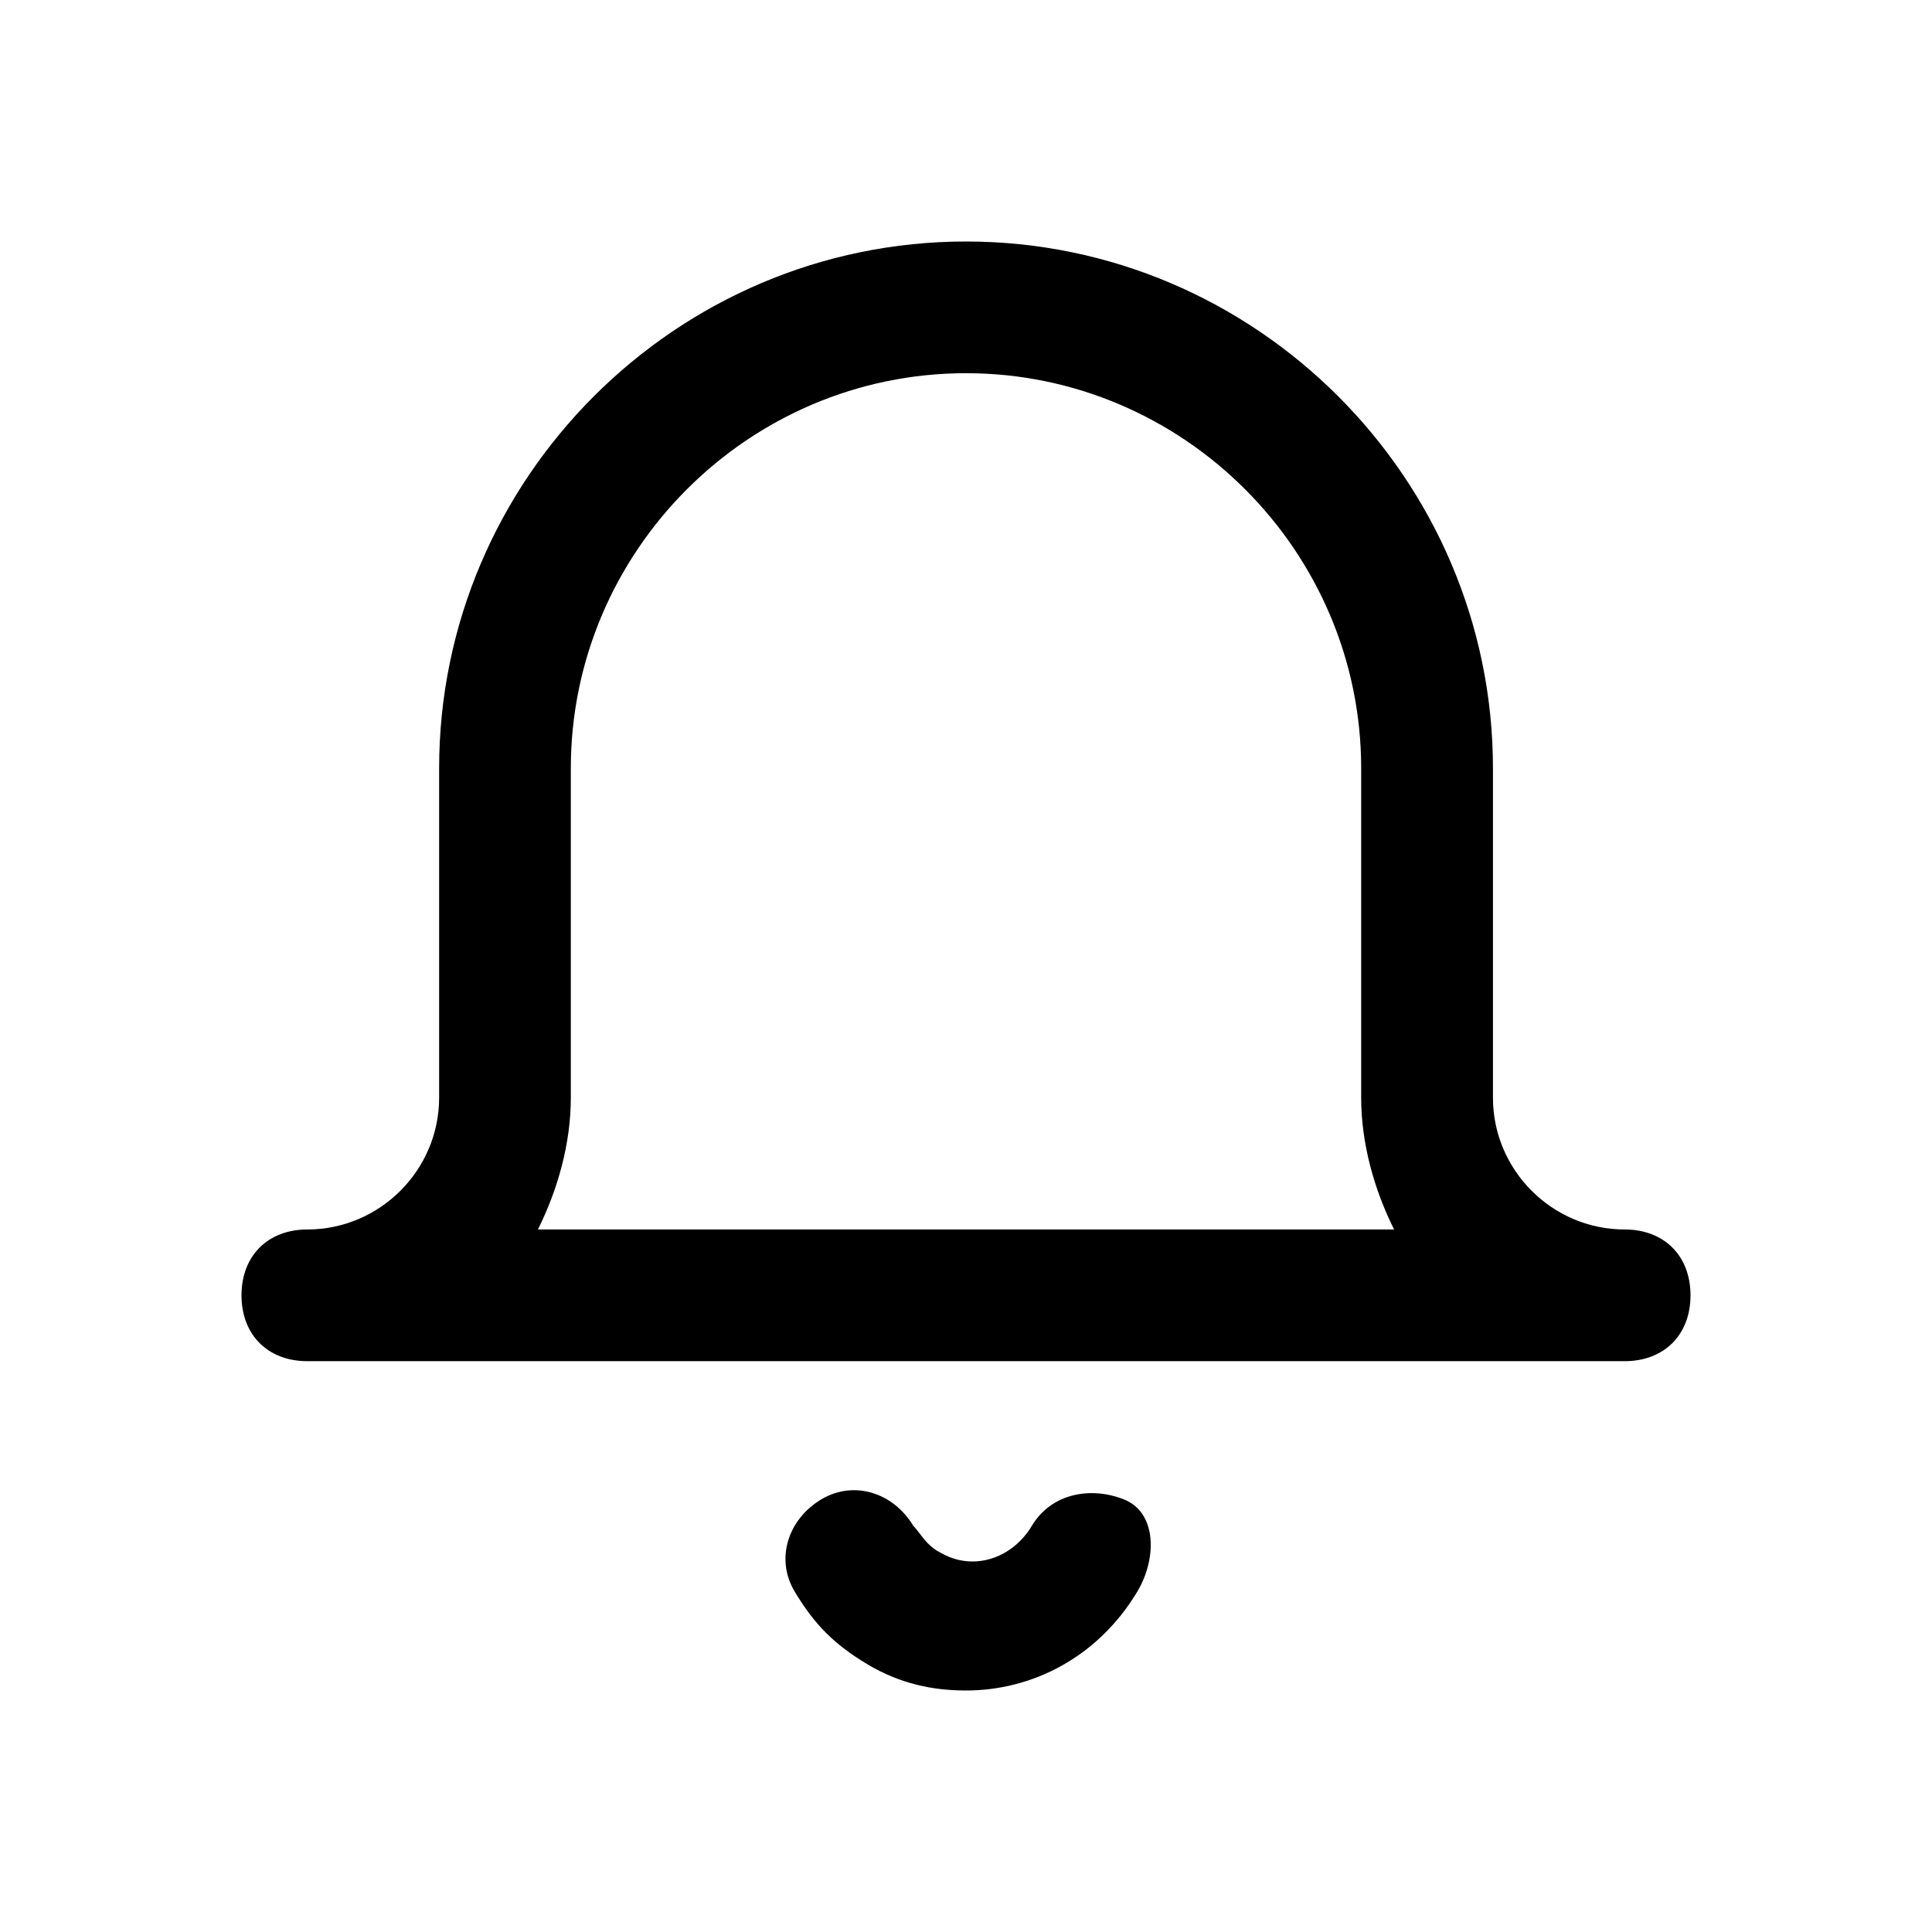 <svg viewBox="0 0 24 24" xmlns="http://www.w3.org/2000/svg">
<path fill-rule="evenodd" clip-rule="evenodd" d="M21 16.091C21 16.582 20.673 16.909 20.182 16.909H3.818C3.327 16.909 3 16.582 3 16.091C3 15.6 3.327 15.273 3.818 15.273C4.718 15.273 5.455 14.536 5.455 13.636V9.545C5.455 5.945 8.4 3 12 3C15.6 3 18.546 5.945 18.546 9.545V13.636C18.546 14.536 19.282 15.273 20.182 15.273C20.673 15.273 21 15.6 21 16.091ZM14.127 19.773C13.636 20.591 12.818 21 12 21C11.591 21 11.182 20.918 10.773 20.673C10.364 20.427 10.118 20.182 9.873 19.773C9.627 19.364 9.791 18.873 10.2 18.627C10.609 18.382 11.1 18.545 11.345 18.954C11.37 18.979 11.395 19.012 11.422 19.047C11.484 19.128 11.559 19.225 11.673 19.282C12.082 19.527 12.573 19.364 12.818 18.954C13.064 18.545 13.555 18.464 13.964 18.627C14.373 18.791 14.373 19.364 14.127 19.773ZM16.909 13.636C16.909 14.209 17.073 14.782 17.318 15.273H6.682C6.927 14.782 7.091 14.209 7.091 13.636V9.545C7.091 6.845 9.3 4.636 12 4.636C14.7 4.636 16.909 6.845 16.909 9.545V13.636Z"/>
</svg>
